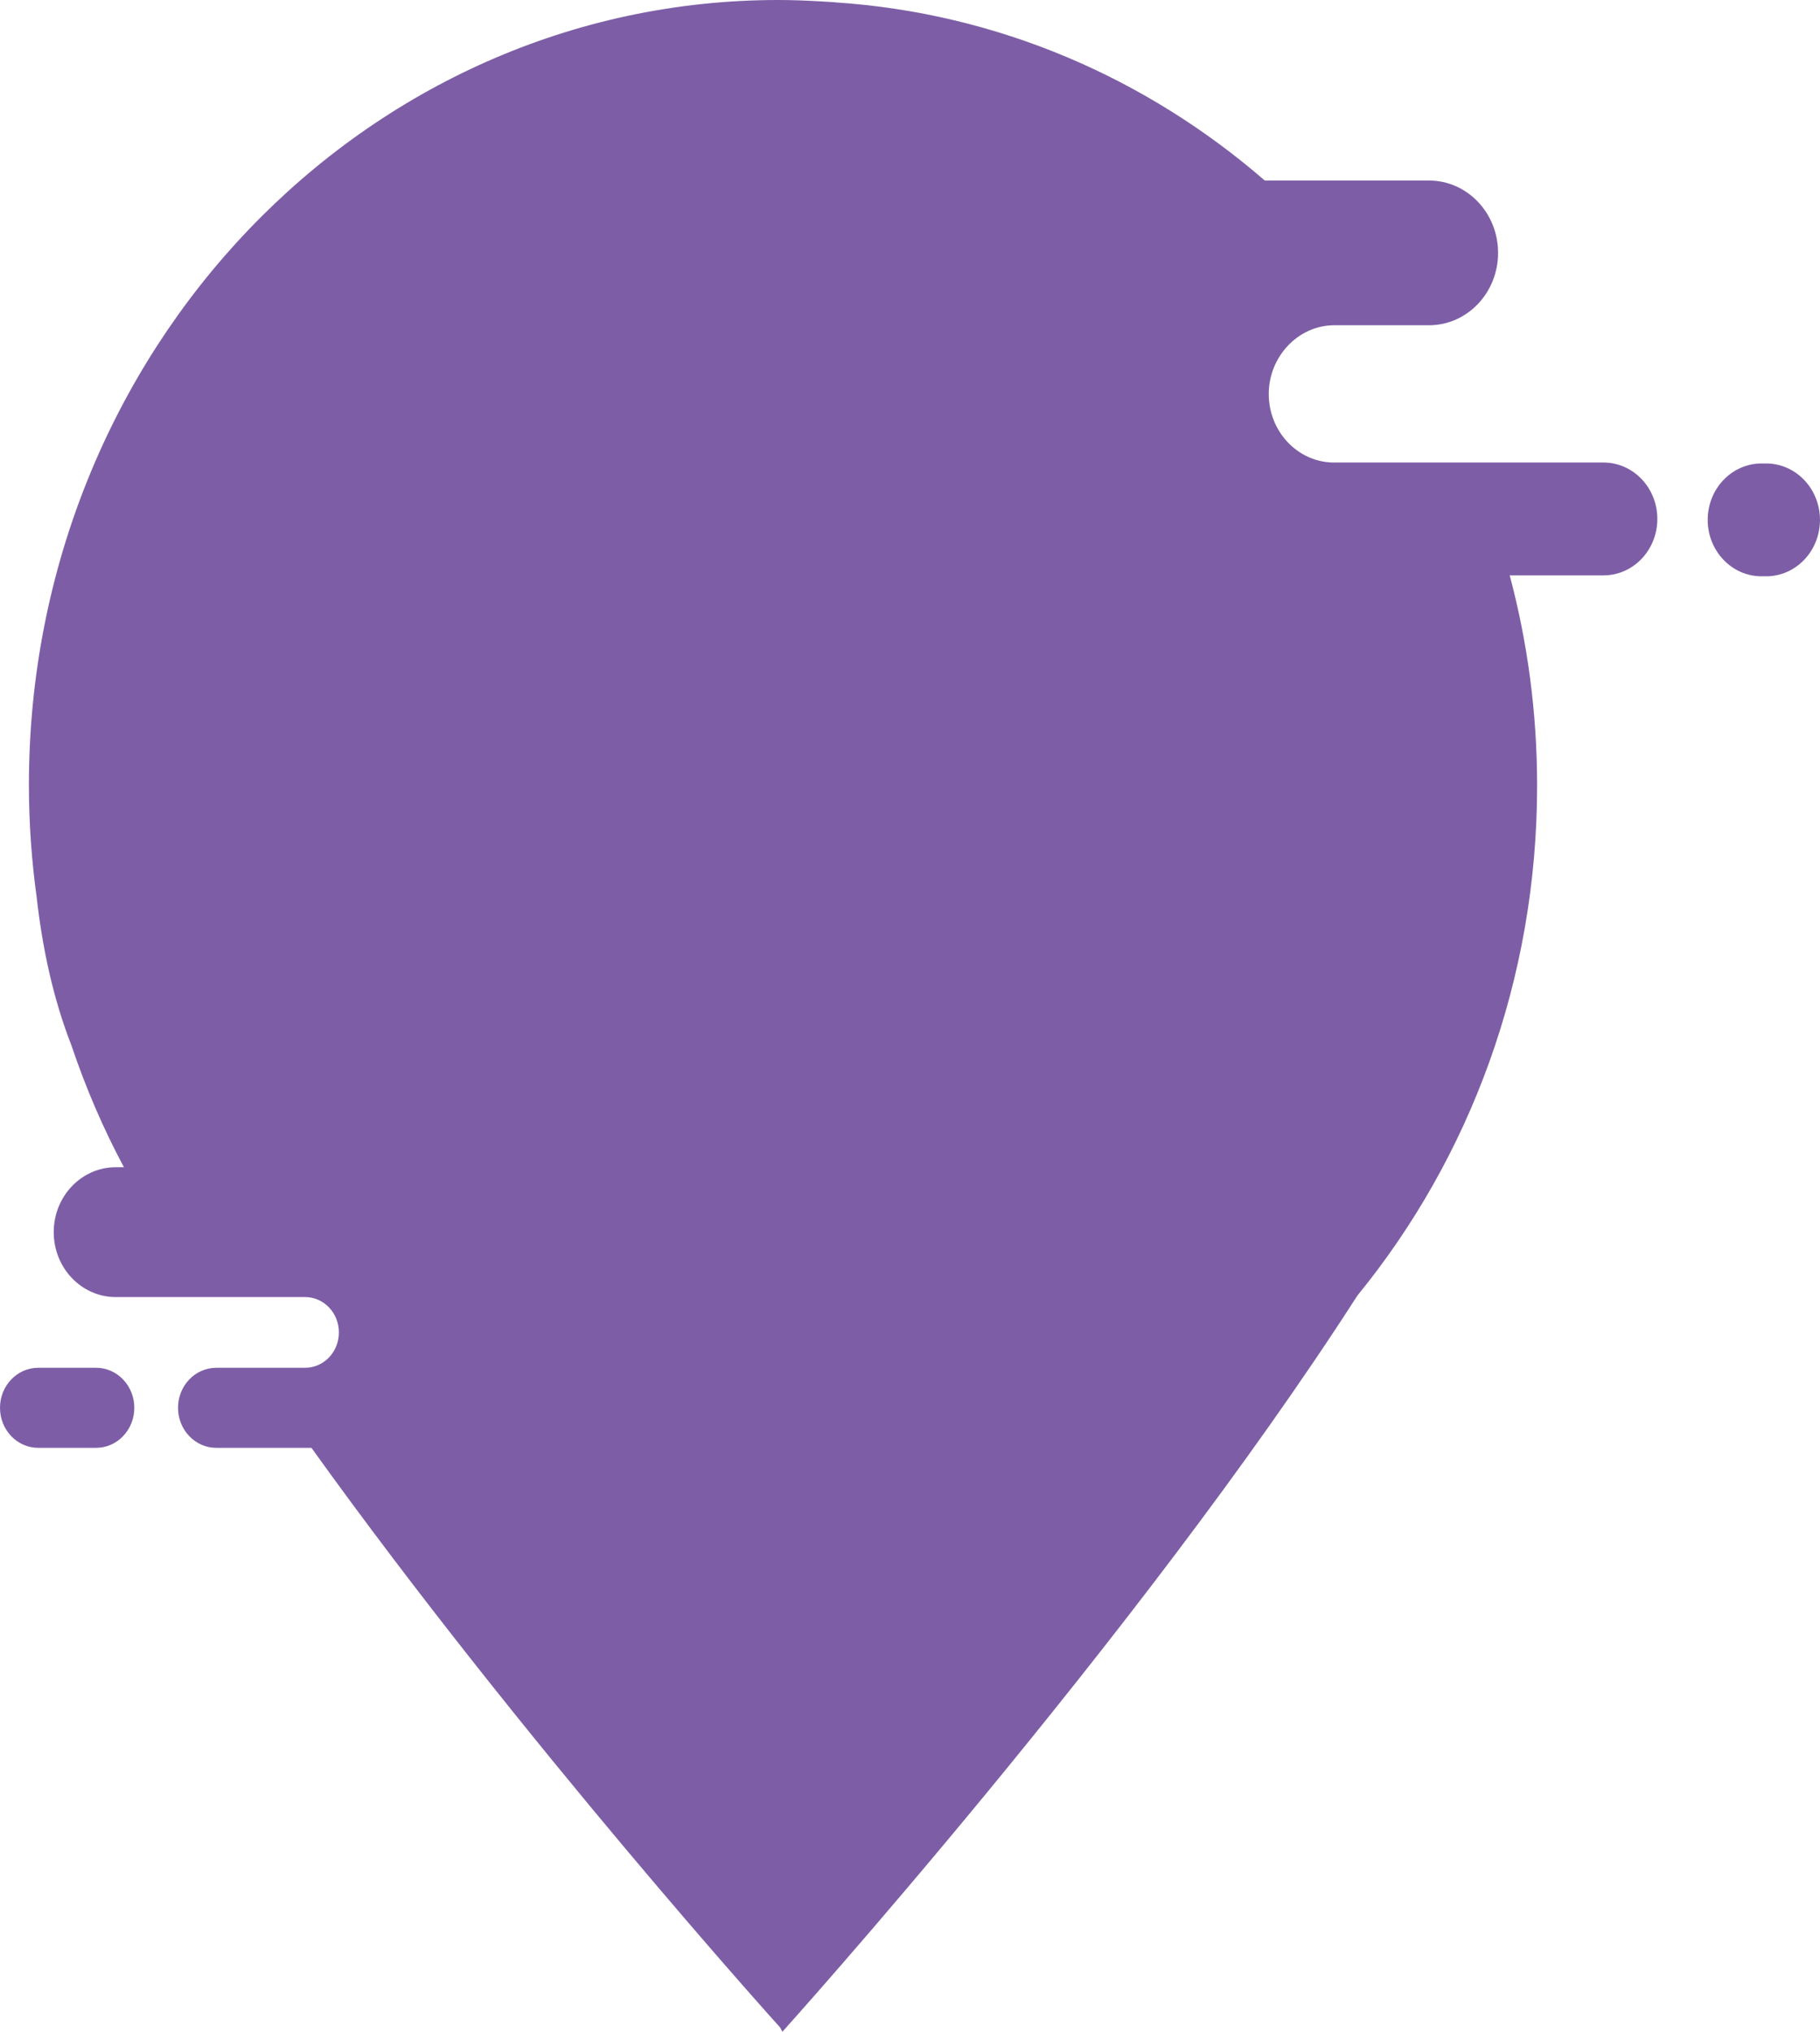 <svg id="_Слой_2" xmlns="http://www.w3.org/2000/svg" width="967.51" height="1080" viewBox="0 0 967.51 1080"><g id="Hotel01_250694284"><g id="Hotel01_250694284-2"><path d="M938.86 246.36h-2.42c-15.81.0-28.63 13.42-28.63 29.99s12.82 29.99 28.63 29.99h2.42c15.83.0 28.64-13.43 28.64-29.99s-12.81-29.99-28.64-29.99z" fill="#7d5ea6"/><path d="M852.4 245.86H708.26c-18.76-.58-33.79-16.66-33.79-36.46s15.61-36.51 34.86-36.51h50.3c20.31.0 36.75-17.22 36.75-38.47s-16.44-38.46-36.75-38.46h-87.28C609.48 41.48 530.39 6.9 443.79 1.24v-.05c-1.76-.14-3.55-.2-5.33-.32-.79-.04-1.57-.1-2.37-.14-7.4-.43-14.83-.73-22.32-.73C193.73.0 15.37 186.8 15.37 417.22c0 20.34 1.45 40.32 4.14 59.88 3.09 27.35 8.81 53.8 18.41 78.46 7.6 22.57 16.94 44.29 27.95 64.89h-4.35c-18.21.0-32.96 15.45-32.96 34.51s14.76 34.51 32.96 34.51h100.71c9.9.02 17.92 8.42 17.92 18.79s-8.02 18.78-17.92 18.8h-47.26c-11.23.0-20.33 9.52-20.33 21.27s9.1 21.28 20.33 21.28h50.59c112.51 156.83 249.21 308.19 249.21 308.19l1.14 2.2s188.85-209.48 305.68-391.33c59.55-72.93 95.53-167.59 95.53-271.06.0-38.73-5.08-76.19-14.56-111.76h49.83c15.83.0 28.65-13.43 28.65-30s-12.82-29.99-28.65-29.99z" fill="#7d5ea6"/><path d="M51.08 727.06H20.32c-11.23.0-20.32 9.52-20.32 21.27s9.09 21.28 20.32 21.28h30.76c11.22.0 20.32-9.53 20.32-21.28s-9.11-21.27-20.32-21.27z" fill="#7d5ea6"/></g></g></svg>